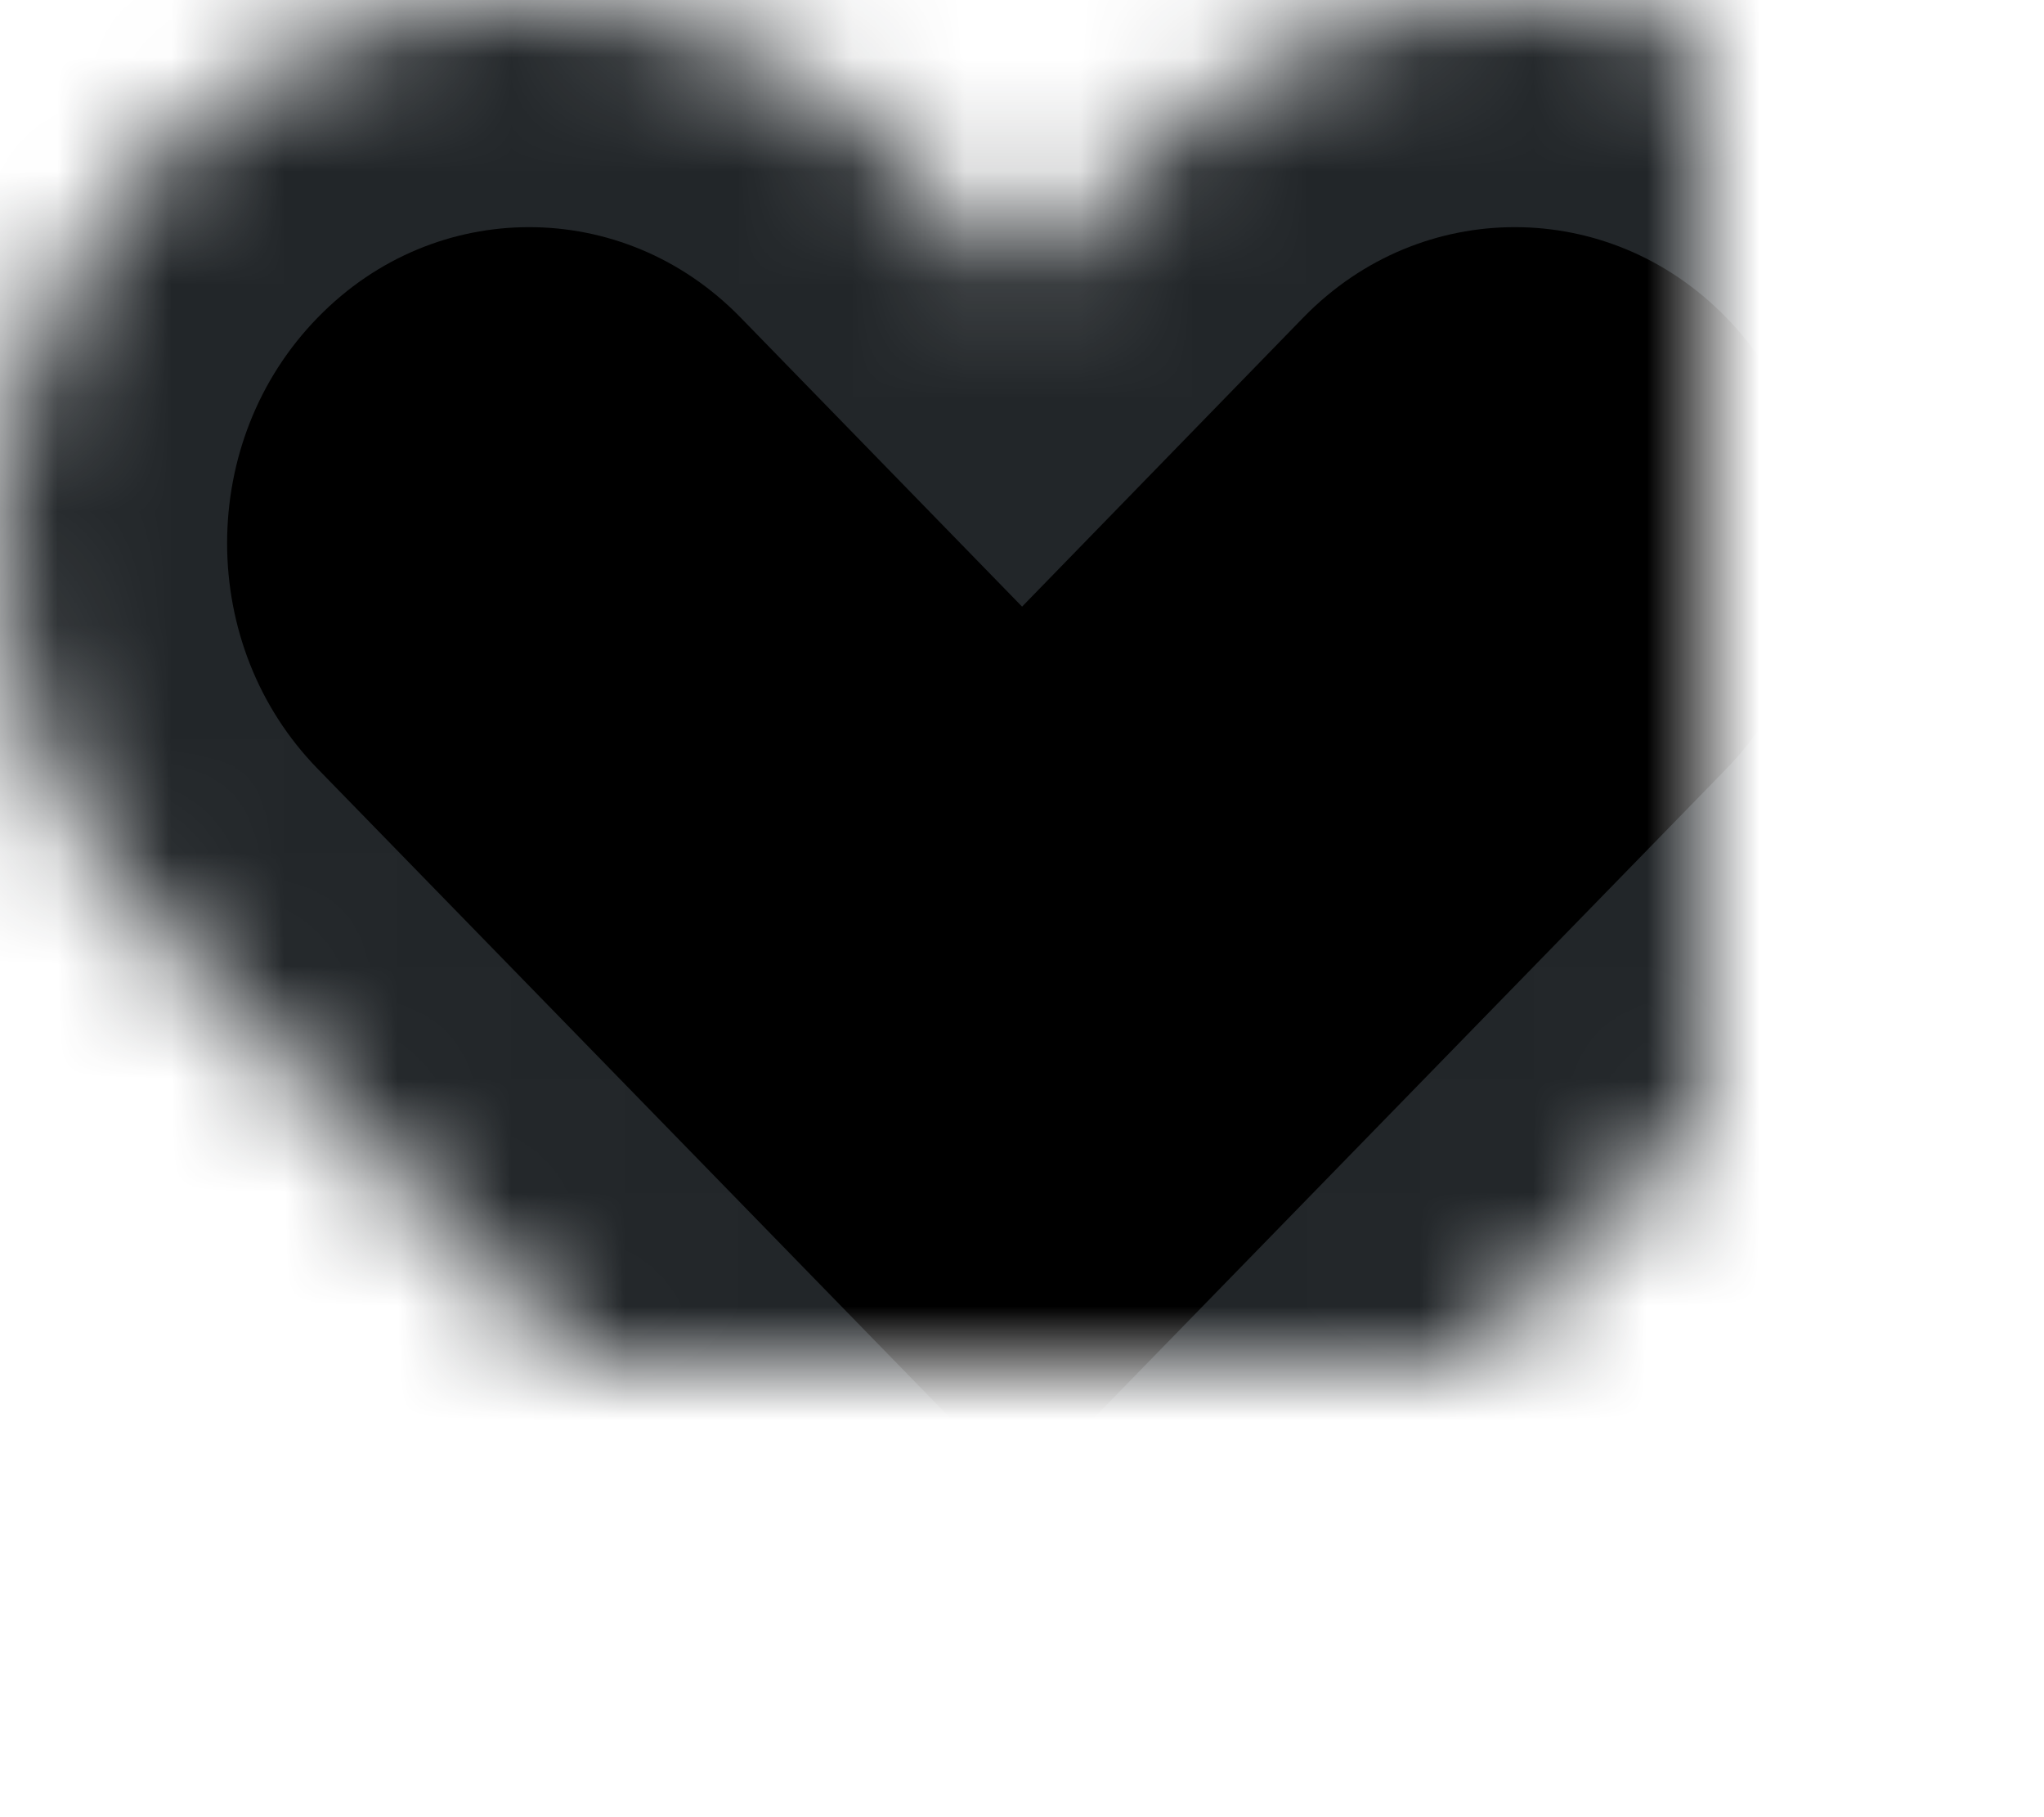 <?xml version="1.0" encoding="UTF-8" standalone="no"?>
<svg width="18px" height="16px" viewBox="0 0 18 16" version="1.1" xmlns="http://www.w3.org/2000/svg" xmlns:xlink="http://www.w3.org/1999/xlink">
    <!-- Generator: Sketch 41.2 (35397) - http://www.bohemiancoding.com/sketch -->
    <title>Favorite Icon</title>
    <desc>Created with Sketch.</desc>
    <defs>
        <path d="M12,6.474 L10.955,5.401 C9.135,3.533 6.185,3.533 4.365,5.401 C2.545,7.268 2.545,10.297 4.365,12.165 L12,20 L19.635,12.165 C21.455,10.297 21.455,7.268 19.635,5.401 C17.815,3.533 14.864,3.533 13.044,5.401 L12,6.474 Z" id="path-1"></path>
        <mask id="mask-2" maskContentUnits="userSpaceOnUse" maskUnits="objectBoundingBox" x="0" y="0" width="18" height="16" fill="white">
            <use xlink:href="#path-1"></use>
        </mask>
    </defs>
    <g id="slide" stroke="none" stroke-width="1" fill="#000000" fill-rule="evenodd">
        <g id="лайк" transform="translate(-3, -4)" stroke-width="4" stroke="#222629">
            <g id="Favorite-Icon">
                <use mask="url(#mask-2)" xlink:href="#path-1"></use>
            </g>
        </g>
    </g>
</svg>